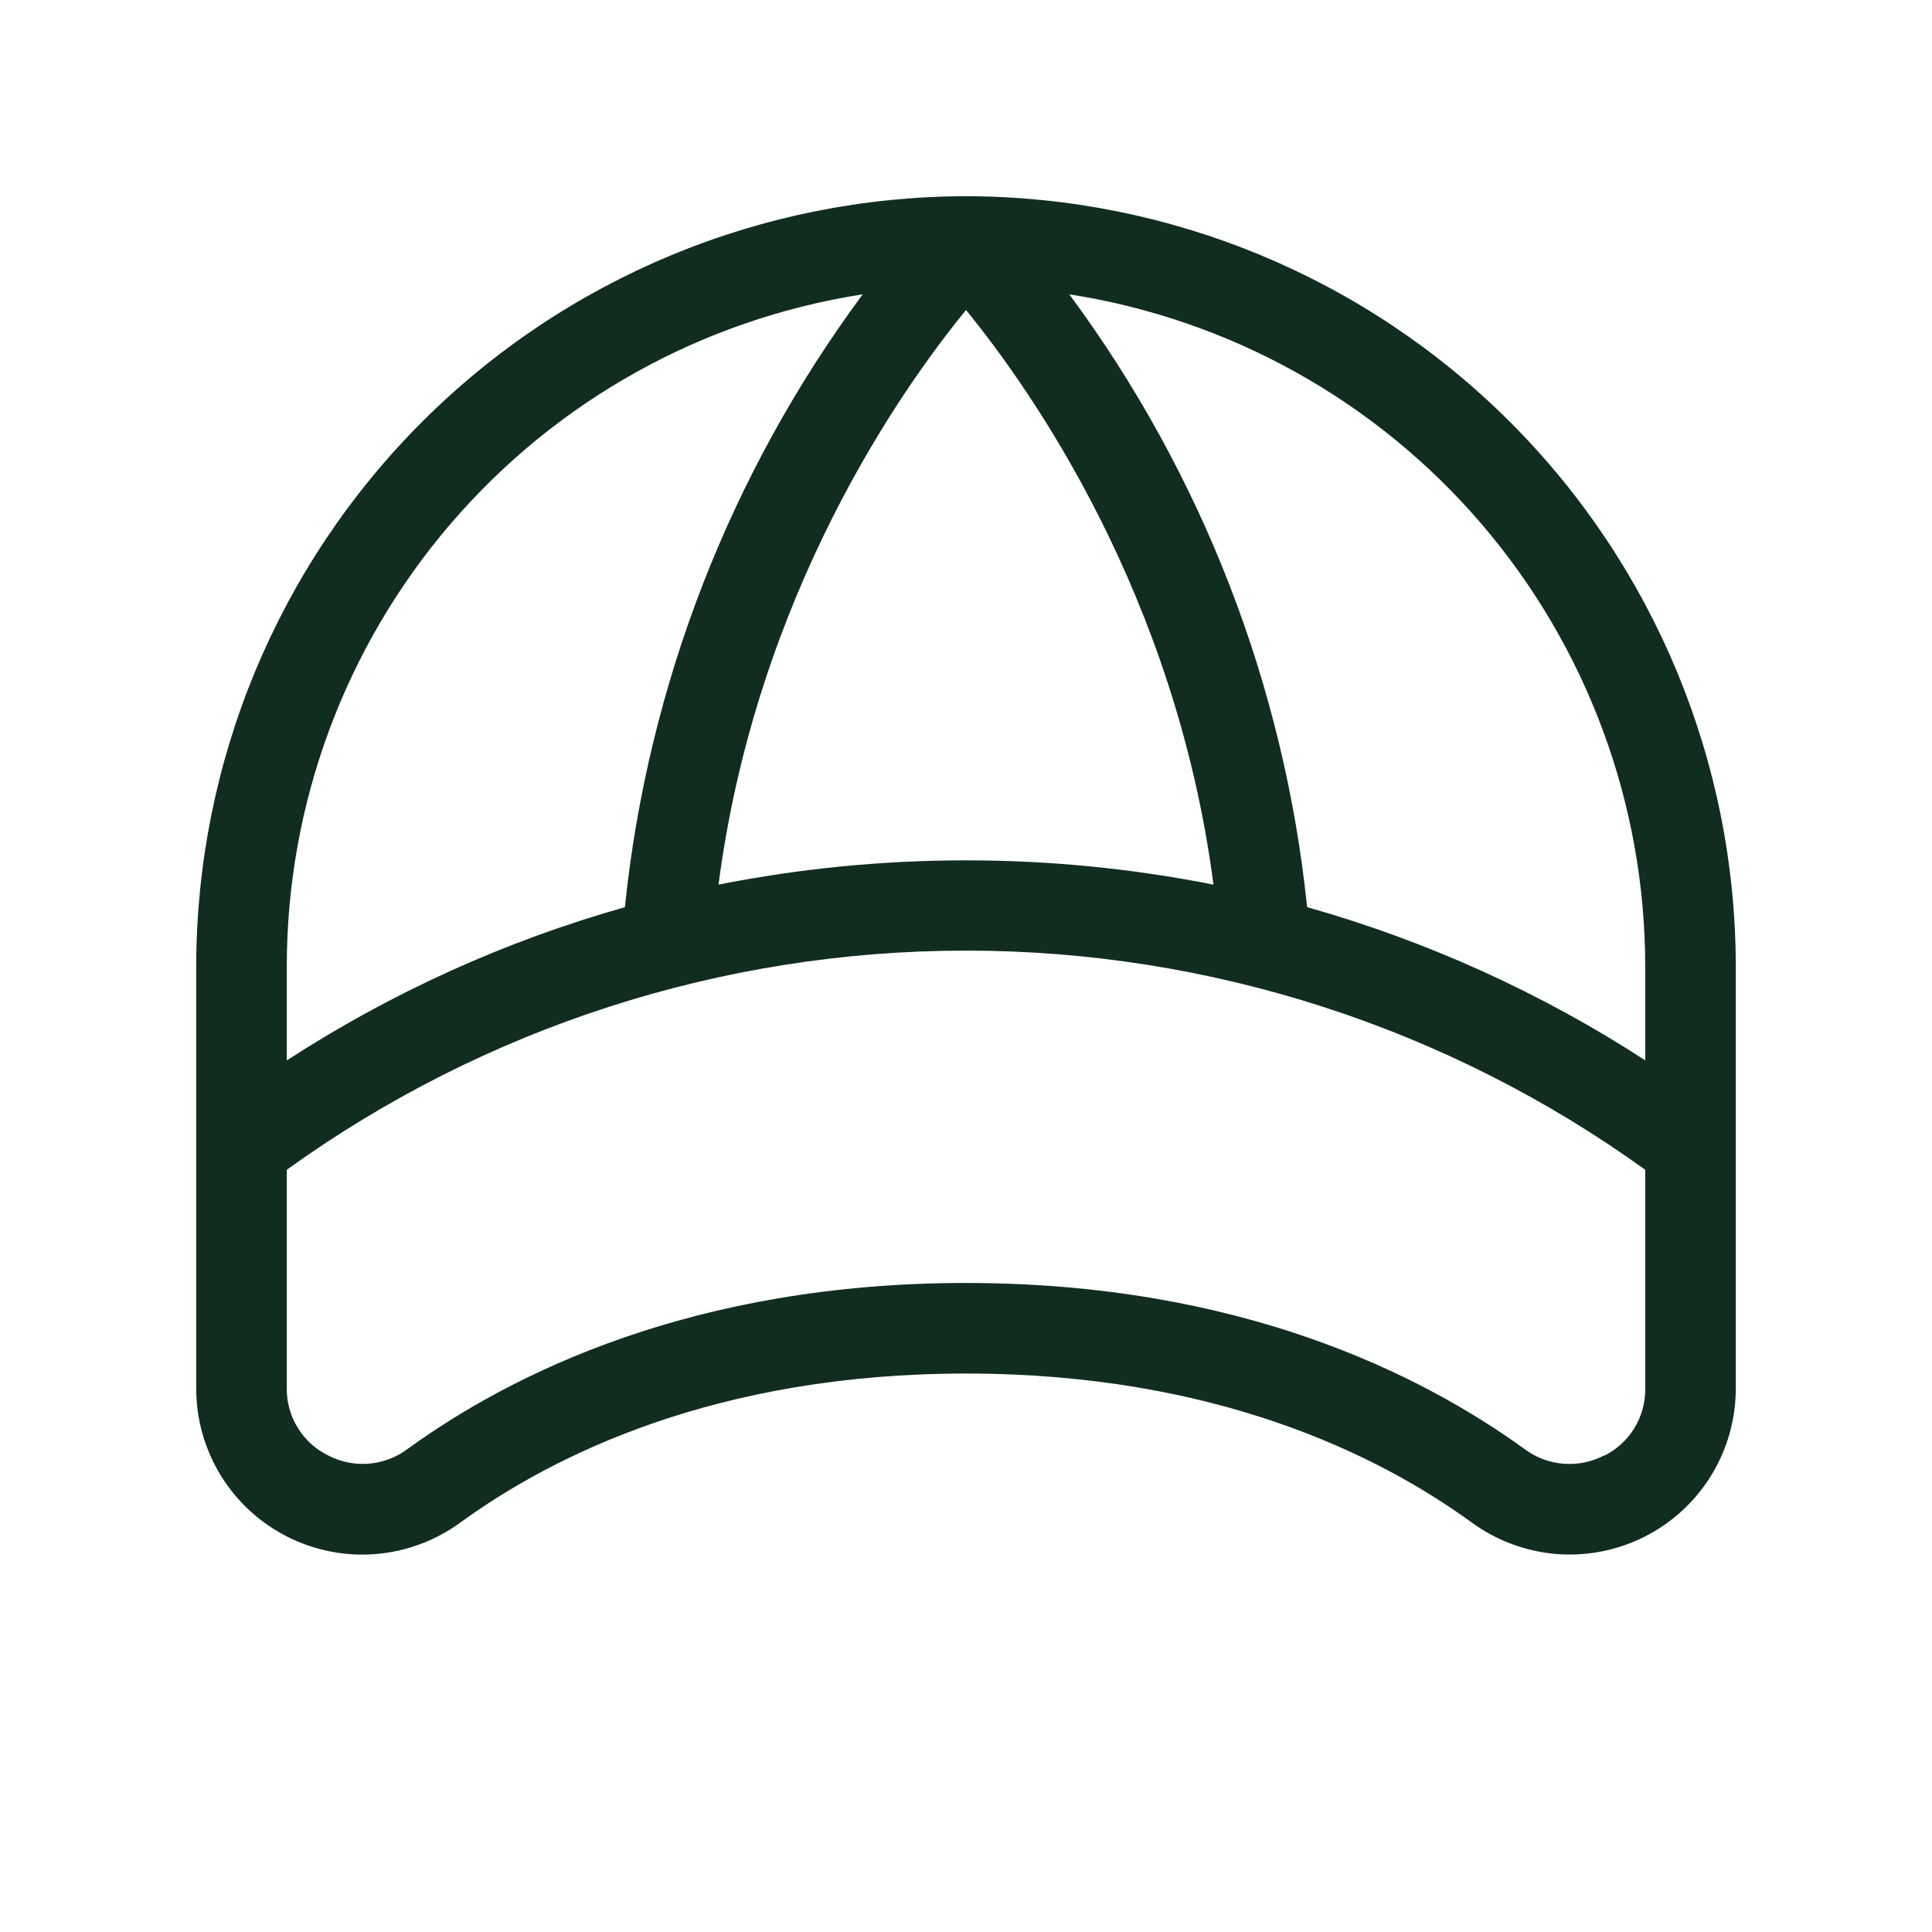 <svg width="32" height="32" viewBox="0 0 32 32" fill="none" xmlns="http://www.w3.org/2000/svg">
<path d="M16 3.25C12.62 3.254 9.379 4.599 6.989 6.989C4.599 9.379 3.254 12.62 3.25 16V23C3.25 23.508 3.391 24.006 3.657 24.439C3.923 24.872 4.304 25.222 4.757 25.452C5.21 25.681 5.718 25.781 6.224 25.74C6.73 25.698 7.215 25.518 7.625 25.218C9.172 24.093 11.883 22.75 16 22.75C20.117 22.75 22.826 24.091 24.375 25.216C24.785 25.516 25.27 25.697 25.776 25.739C26.282 25.78 26.79 25.68 27.243 25.451C27.696 25.221 28.076 24.871 28.343 24.438C28.608 24.006 28.75 23.508 28.75 23V16C28.746 12.62 27.401 9.379 25.011 6.989C22.621 4.599 19.38 3.254 16 3.25ZM27.25 16V17.562C25.521 16.441 23.633 15.585 21.65 15.025C21.27 11.35 19.909 7.845 17.711 4.875C20.366 5.288 22.787 6.635 24.536 8.675C26.285 10.715 27.248 13.313 27.25 16ZM20.099 14.652C17.393 14.116 14.607 14.116 11.901 14.652C12.526 9.855 14.921 6.454 16 5.135C17.079 6.456 19.475 9.856 20.099 14.654V14.652ZM14.289 4.875C12.091 7.845 10.73 11.351 10.35 15.026C8.367 15.586 6.479 16.442 4.75 17.564V16C4.752 13.313 5.715 10.715 7.464 8.675C9.213 6.635 11.633 5.288 14.289 4.875ZM26.571 24.106C26.363 24.215 26.129 24.263 25.895 24.244C25.662 24.225 25.438 24.141 25.25 24C23.523 22.75 20.515 21.25 16 21.25C11.485 21.25 8.473 22.75 6.75 24C6.563 24.14 6.34 24.224 6.107 24.243C5.874 24.262 5.641 24.214 5.434 24.106C5.227 24.005 5.054 23.847 4.933 23.651C4.812 23.456 4.748 23.23 4.75 23V19.375C8.027 17.015 11.962 15.745 16 15.745C20.038 15.745 23.974 17.015 27.25 19.375V23C27.253 23.23 27.191 23.457 27.071 23.653C26.951 23.85 26.777 24.009 26.571 24.111V24.106Z" fill="#112D1F"/>
</svg>
